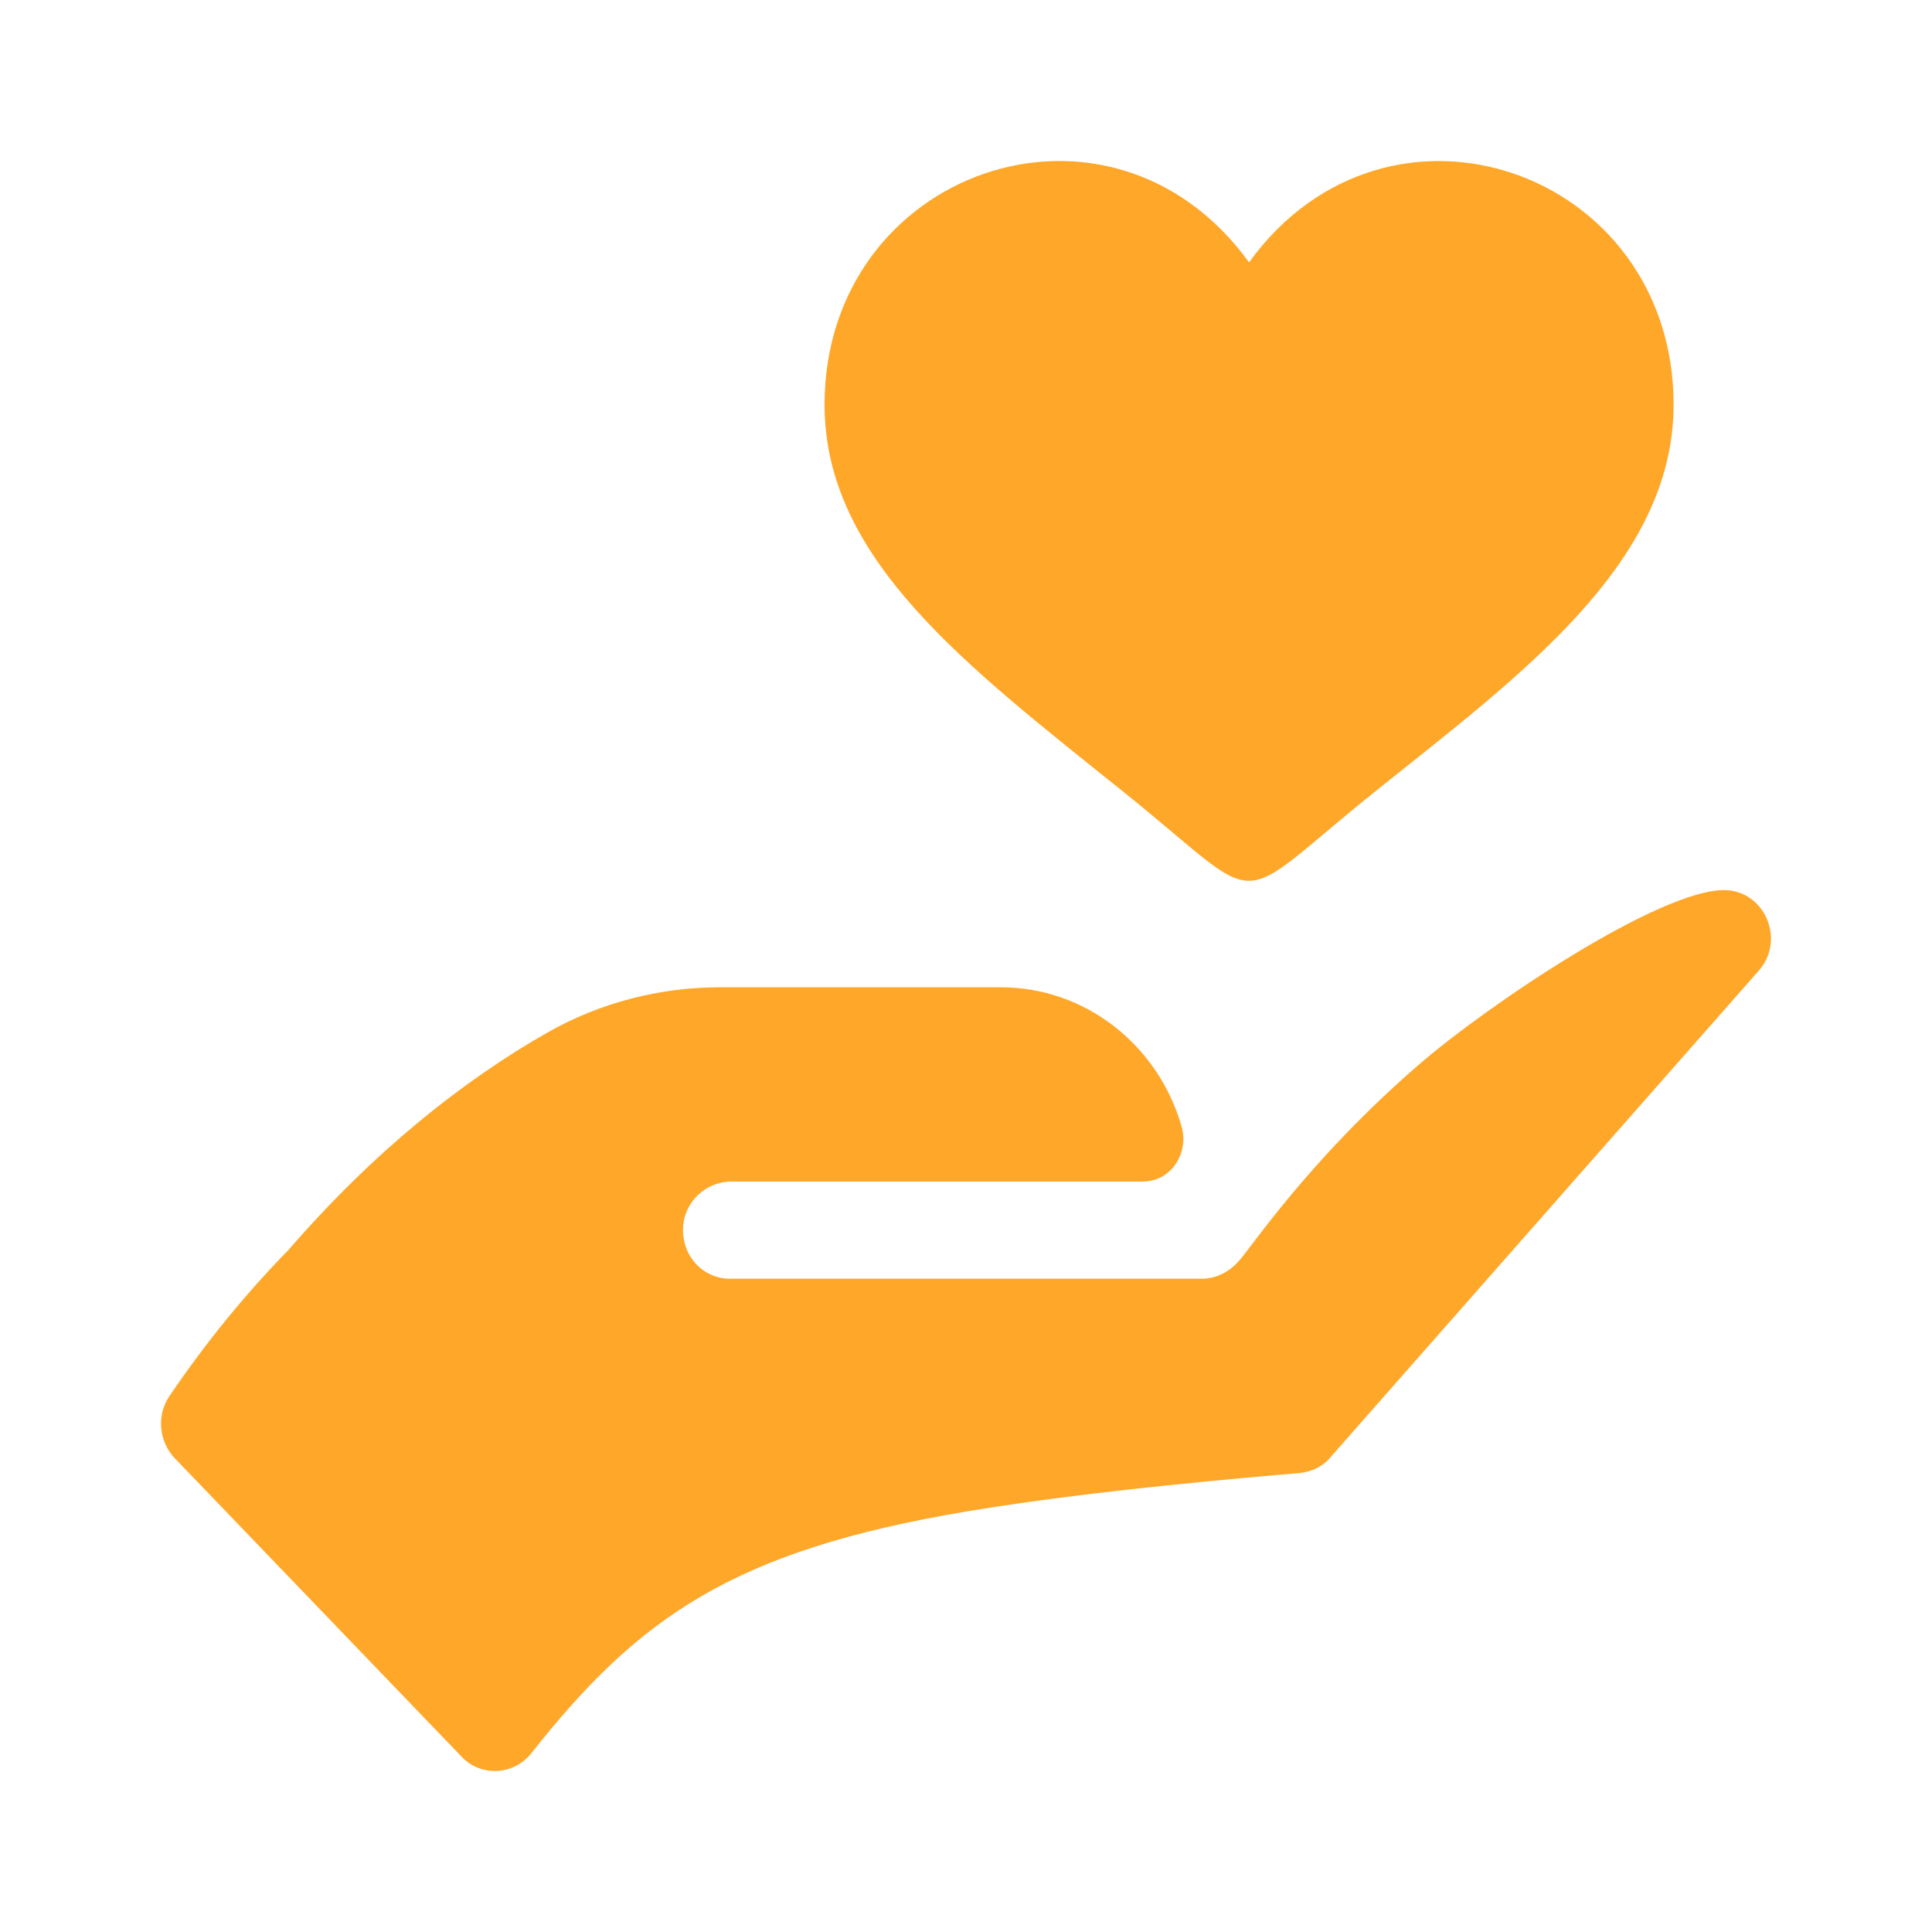 <svg width="24" height="24" viewBox="0 0 24 24" fill="none" xmlns="http://www.w3.org/2000/svg">
<path d="M15.486 18.356C14.09 18.484 12.954 18.617 12 18.777C9.103 19.264 7.932 20.093 6.598 21.782C6.375 22.06 5.965 22.072 5.731 21.819L2.174 18.118C1.975 17.912 1.941 17.586 2.102 17.347C2.55 16.686 3.045 16.077 3.583 15.528C4.648 14.298 5.755 13.422 6.798 12.828C7.456 12.453 8.199 12.264 8.951 12.264H12.43C13.494 12.264 14.392 12.993 14.678 13.993C14.771 14.315 14.559 14.655 14.233 14.676C14.22 14.677 14.207 14.678 14.194 14.678H9.084C8.765 14.678 8.494 14.934 8.485 15.262C8.475 15.609 8.736 15.885 9.071 15.885H14.93C15.106 15.885 15.27 15.8 15.387 15.667C15.537 15.508 16.252 14.416 17.613 13.236C18.495 12.471 20.614 11.057 21.415 11.057C21.919 11.057 22.188 11.672 21.848 12.058L16.536 18.093C16.442 18.214 16.29 18.287 16.137 18.299C15.914 18.318 15.697 18.337 15.486 18.356Z" fill="#FFA729"/>
<path d="M15.516 3.259C17.246 0.871 20.79 2.116 20.79 5.027C20.79 7.013 18.857 8.408 17.093 9.824C15.232 11.316 15.795 11.312 13.94 9.824C11.998 8.265 10.243 6.944 10.243 5.027C10.243 2.118 13.785 0.869 15.516 3.259Z" fill="#FFA729"/>
</svg>
